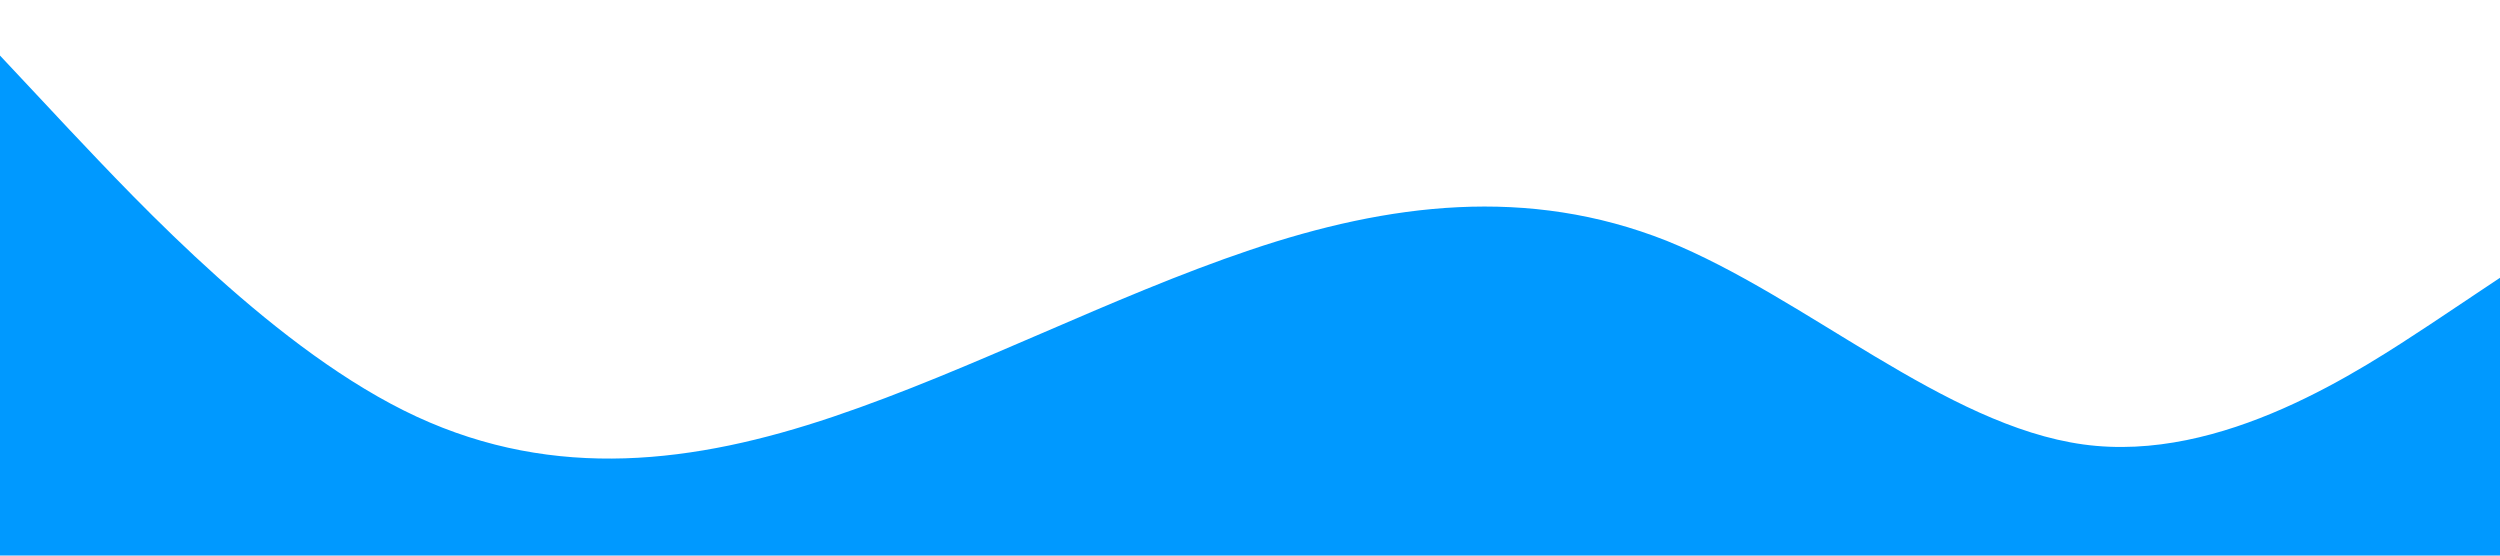 <?xml version="1.0" standalone="no"?><svg xmlns="http://www.w3.org/2000/svg" viewBox="0 0 1440 320"><path fill="#0099ff" fill-opacity="1" d="M0,32L40,74.7C80,117,160,203,240,240C320,277,400,267,480,240C560,213,640,171,720,144C800,117,880,107,960,138.7C1040,171,1120,245,1200,256C1280,267,1360,213,1400,186.7L1440,160L1440,320L1400,320C1360,320,1280,320,1200,320C1120,320,1040,320,960,320C880,320,800,320,720,320C640,320,560,320,480,320C400,320,320,320,240,320C160,320,80,320,40,320L0,320Z"></path></svg>